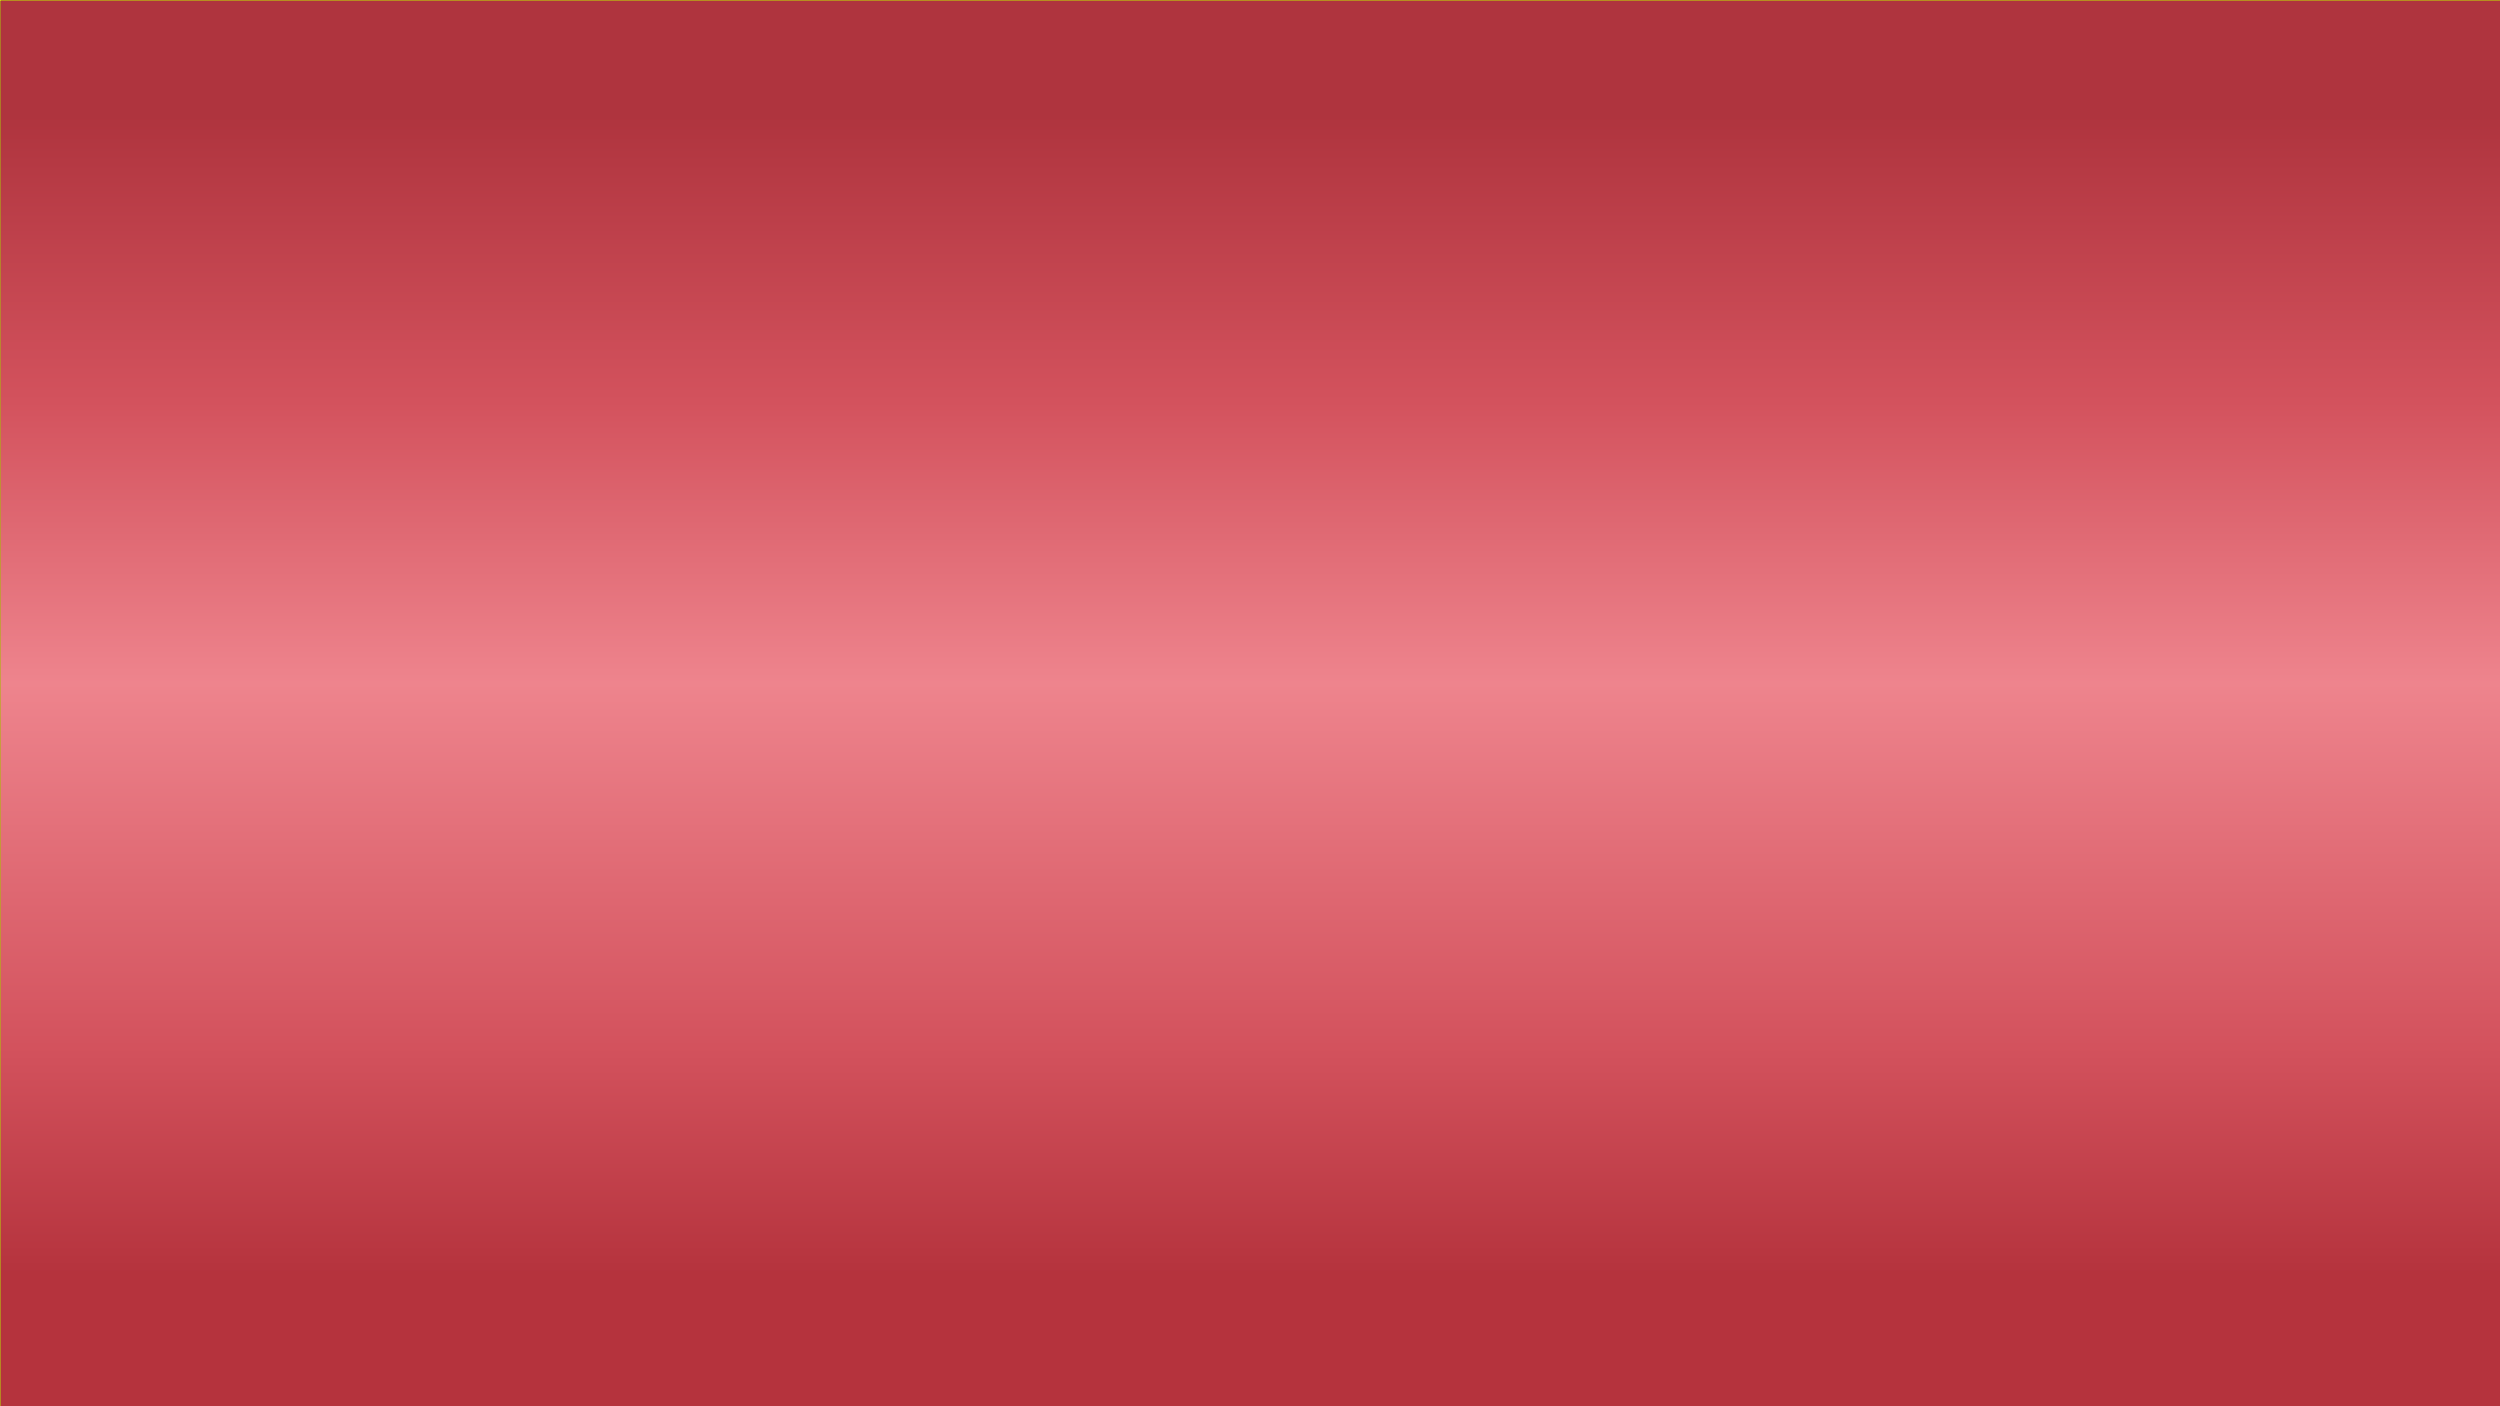 
<svg xmlns="http://www.w3.org/2000/svg" version="1.1" xmlns:xlink="http://www.w3.org/1999/xlink" preserveAspectRatio="none" x="0px" y="0px" width="1920px" height="1080px" viewBox="0 0 1920 1080">
<rect x="0" y="0" width="1920" height="1080" fill="#333333" stroke="none"/>
<defs>
<linearGradient id="Gradient_1" gradientUnits="userSpaceOnUse" x1="936.6" y1="978.5" x2="936.6" y2="88.7" spreadMethod="pad">
<stop  offset="0%" stop-color="#B5333D"/>

<stop  offset="19.608%" stop-color="#D3525D"/>

<stop  offset="50.98%" stop-color="#EE848D"/>

<stop  offset="75.294%" stop-color="#D3525D"/>

<stop  offset="100%" stop-color="#AF343E"/>
</linearGradient>

<g id="Layer1_0_FILL">
<path fill="#FFFF00" stroke="none" d="
M 1988.25 -0.35
Q 1988.105 -0.498 1987.9 -0.5
L 0 -0.5
Q -0.205 -0.498 -0.35 -0.35 -0.498 -0.205 -0.5 0
L -0.5 1186.15
Q -0.498 1186.355 -0.35 1186.5 -0.205 1186.648 0 1186.65
L 1987.9 1186.65
Q 1988.105 1186.648 1988.25 1186.5 1988.398 1186.355 1988.4 1186.15
L 1988.4 0
Q 1988.398 -0.205 1988.25 -0.35
M 1987.35 0.5
L 1987.4 1185.65 0.5 1185.65 0.45 0.5 1987.35 0.5 Z"/>

<path fill="url(#Gradient_1)" stroke="none" d="
M 1987.4 1185.65
L 1987.35 0.5 0.45 0.5 0.5 1185.65 1987.4 1185.65 Z"/>
</g>
</defs>

<g transform="matrix( 1, 0, 0, 1, 0,0) ">
<use xlink:href="#Layer1_0_FILL"/>
</g>
</svg>

